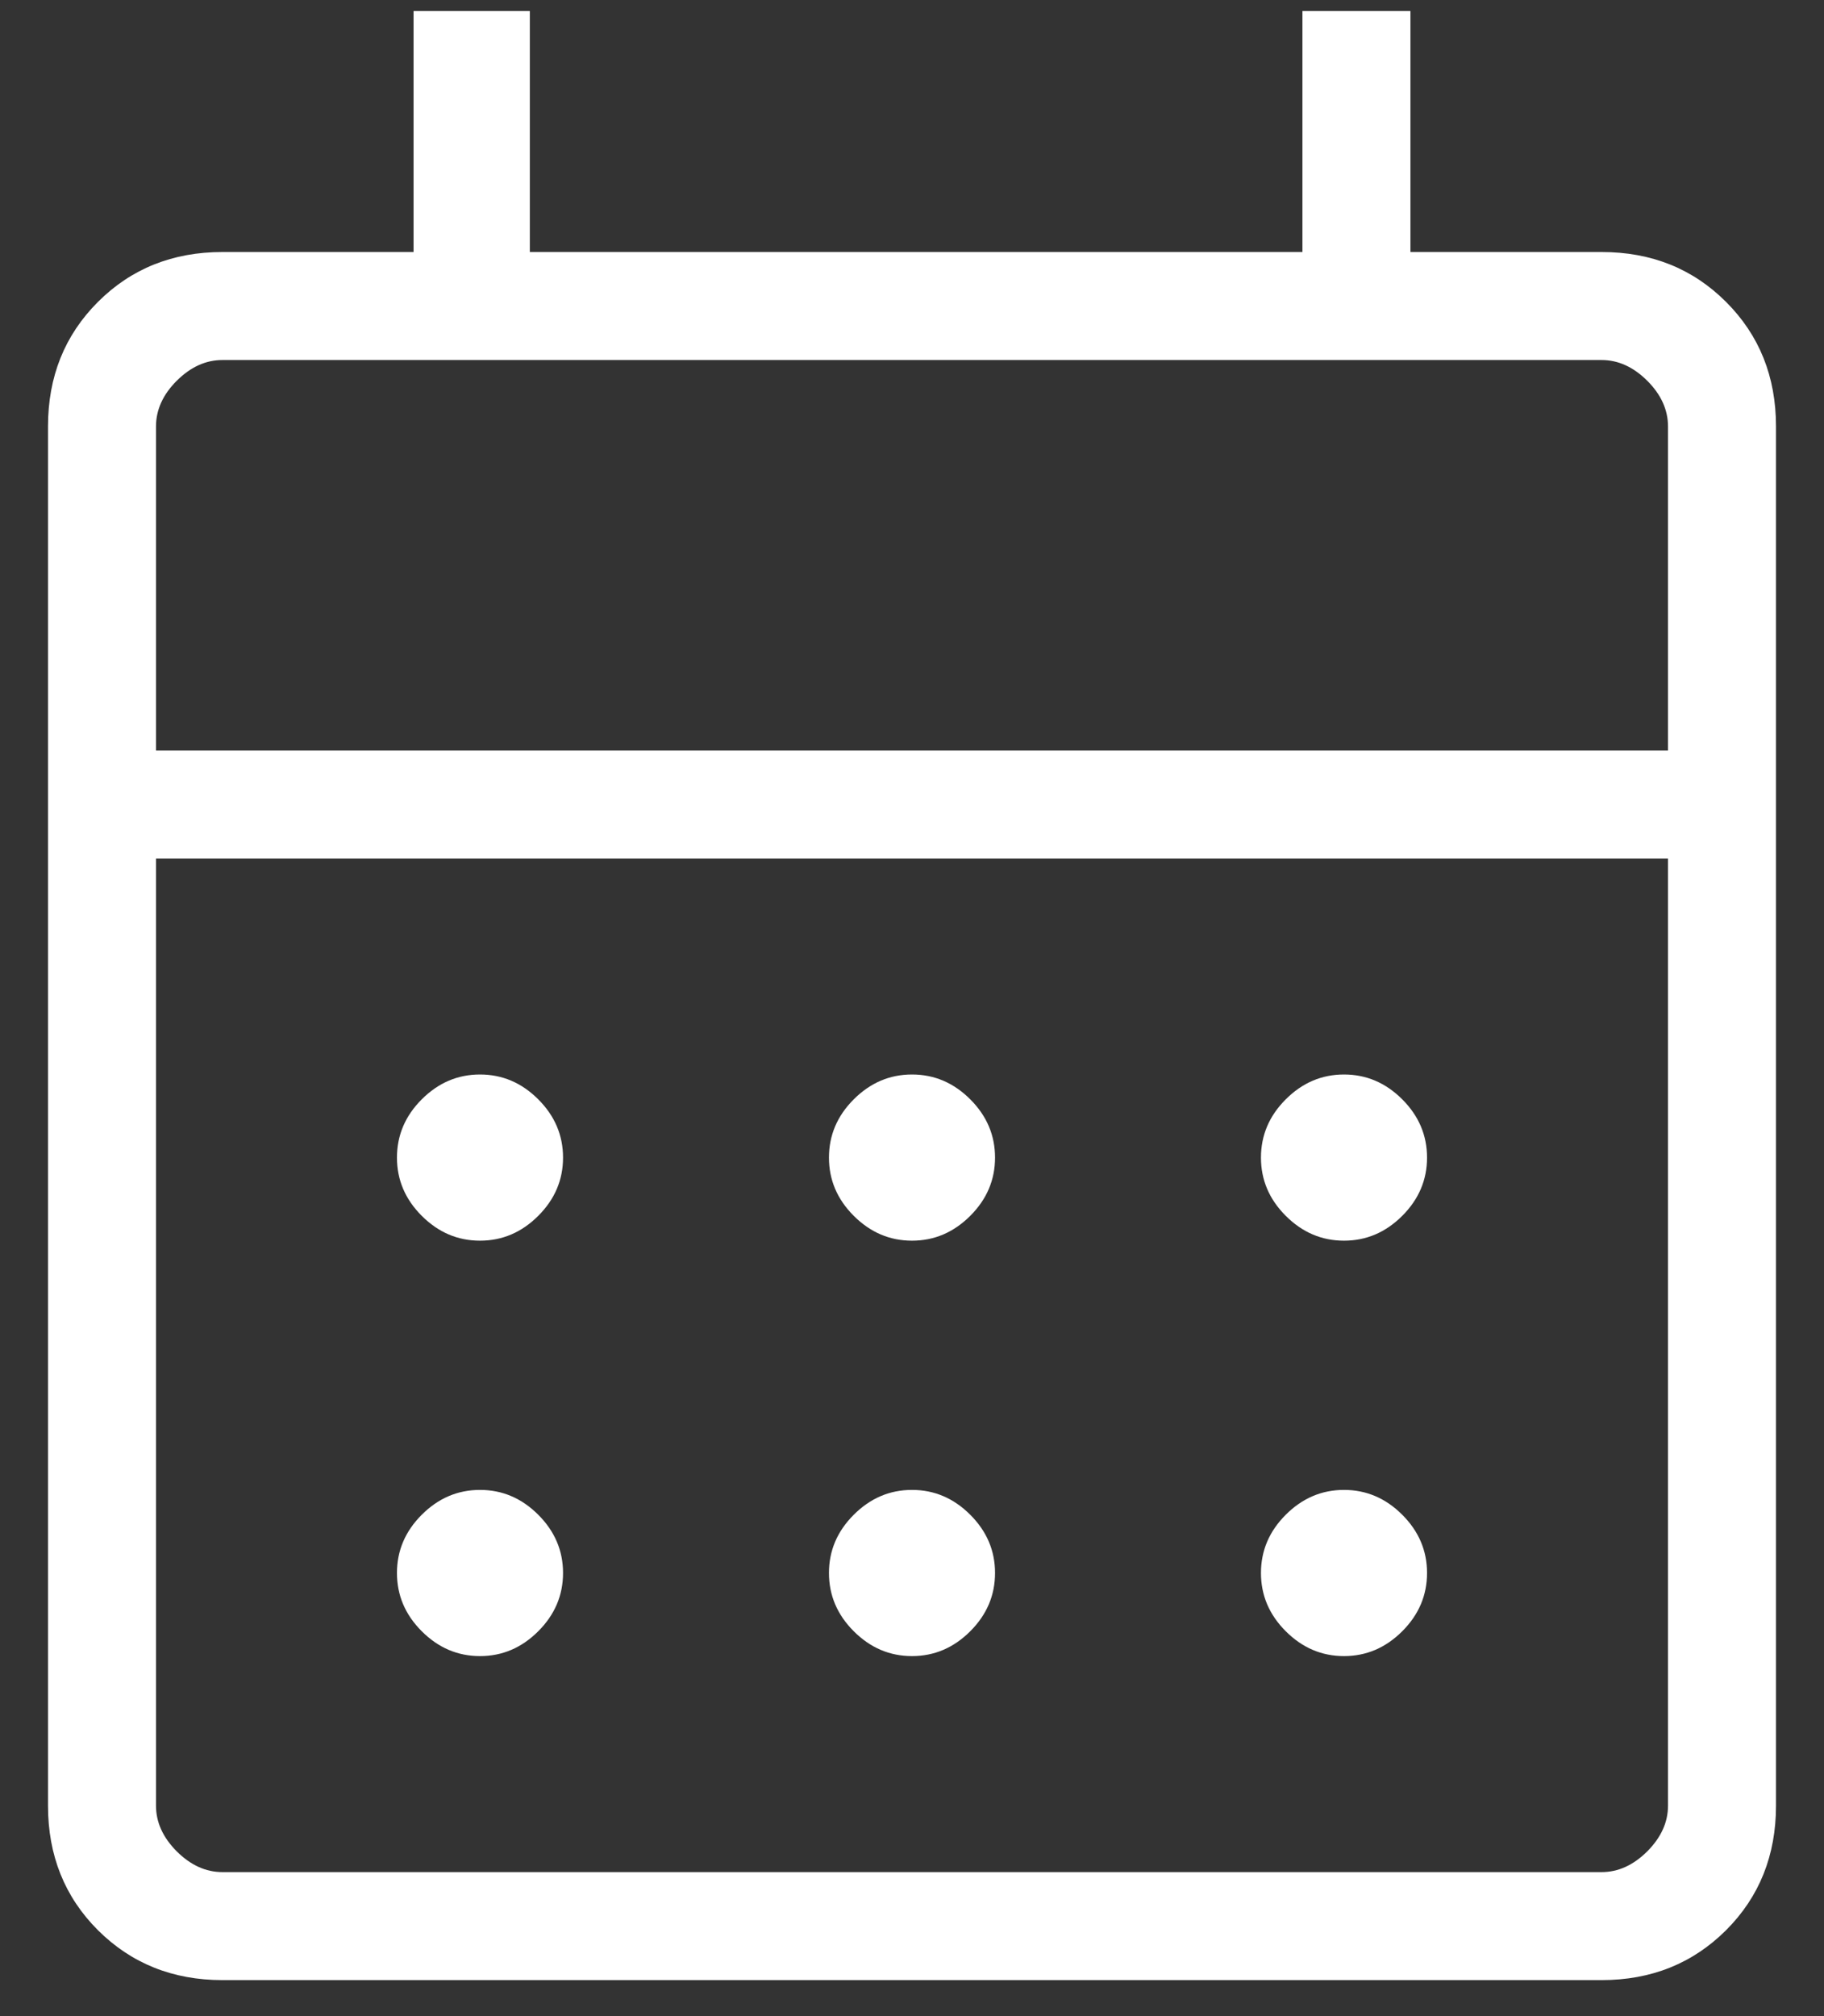 <svg width="19" height="21" viewBox="0 0 19 21" fill="none" xmlns="http://www.w3.org/2000/svg">
<rect x="0" y="0" width="19" height="21" fill="#333333" stroke="none"/>
<path d="M2.317 20.625C1.8 20.625 1.367 20.451 1.02 20.105C0.673 19.758 0.5 19.325 0.5 18.808V4.442C0.5 3.924 0.673 3.492 1.02 3.145C1.367 2.798 1.8 2.625 2.317 2.625H4.308V0.115H5.519V2.625H13.567V0.115H14.692V2.625H16.683C17.201 2.625 17.633 2.798 17.98 3.145C18.327 3.492 18.5 3.924 18.5 4.442V18.808C18.5 19.325 18.327 19.758 17.98 20.105C17.633 20.451 17.201 20.625 16.683 20.625H2.317ZM2.317 19.5H16.683C16.856 19.5 17.014 19.428 17.159 19.284C17.303 19.139 17.375 18.981 17.375 18.808V8.942H1.625V18.808C1.625 18.981 1.697 19.139 1.841 19.284C1.986 19.428 2.144 19.5 2.317 19.5ZM1.625 7.817H17.375V4.442C17.375 4.269 17.303 4.11 17.159 3.966C17.014 3.822 16.856 3.75 16.683 3.75H2.317C2.144 3.75 1.986 3.822 1.841 3.966C1.697 4.11 1.625 4.269 1.625 4.442V7.817ZM9.5 12.923C9.268 12.923 9.066 12.837 8.893 12.664C8.721 12.492 8.635 12.29 8.635 12.058C8.635 11.825 8.721 11.623 8.893 11.451C9.066 11.278 9.268 11.192 9.5 11.192C9.732 11.192 9.934 11.278 10.107 11.451C10.279 11.623 10.365 11.825 10.365 12.058C10.365 12.29 10.279 12.492 10.107 12.664C9.934 12.837 9.732 12.923 9.5 12.923ZM5 12.923C4.768 12.923 4.566 12.837 4.393 12.664C4.221 12.492 4.135 12.29 4.135 12.058C4.135 11.825 4.221 11.623 4.393 11.451C4.566 11.278 4.768 11.192 5 11.192C5.232 11.192 5.434 11.278 5.607 11.451C5.779 11.623 5.865 11.825 5.865 12.058C5.865 12.29 5.779 12.492 5.607 12.664C5.434 12.837 5.232 12.923 5 12.923ZM14 12.923C13.768 12.923 13.566 12.837 13.393 12.664C13.221 12.492 13.135 12.29 13.135 12.058C13.135 11.825 13.221 11.623 13.393 11.451C13.566 11.278 13.768 11.192 14 11.192C14.232 11.192 14.434 11.278 14.607 11.451C14.779 11.623 14.865 11.825 14.865 12.058C14.865 12.29 14.779 12.492 14.607 12.664C14.434 12.837 14.232 12.923 14 12.923ZM9.5 17.25C9.268 17.25 9.066 17.164 8.893 16.991C8.721 16.819 8.635 16.617 8.635 16.384C8.635 16.152 8.721 15.95 8.893 15.778C9.066 15.605 9.268 15.519 9.5 15.519C9.732 15.519 9.934 15.605 10.107 15.778C10.279 15.95 10.365 16.152 10.365 16.384C10.365 16.617 10.279 16.819 10.107 16.991C9.934 17.164 9.732 17.25 9.5 17.25ZM5 17.25C4.768 17.25 4.566 17.164 4.393 16.991C4.221 16.819 4.135 16.617 4.135 16.384C4.135 16.152 4.221 15.95 4.393 15.778C4.566 15.605 4.768 15.519 5 15.519C5.232 15.519 5.434 15.605 5.607 15.778C5.779 15.95 5.865 16.152 5.865 16.384C5.865 16.617 5.779 16.819 5.607 16.991C5.434 17.164 5.232 17.25 5 17.25ZM14 17.25C13.768 17.25 13.566 17.164 13.393 16.991C13.221 16.819 13.135 16.617 13.135 16.384C13.135 16.152 13.221 15.95 13.393 15.778C13.566 15.605 13.768 15.519 14 15.519C14.232 15.519 14.434 15.605 14.607 15.778C14.779 15.95 14.865 16.152 14.865 16.384C14.865 16.617 14.779 16.819 14.607 16.991C14.434 17.164 14.232 17.25 14 17.25Z" fill="white"/>
</svg>
